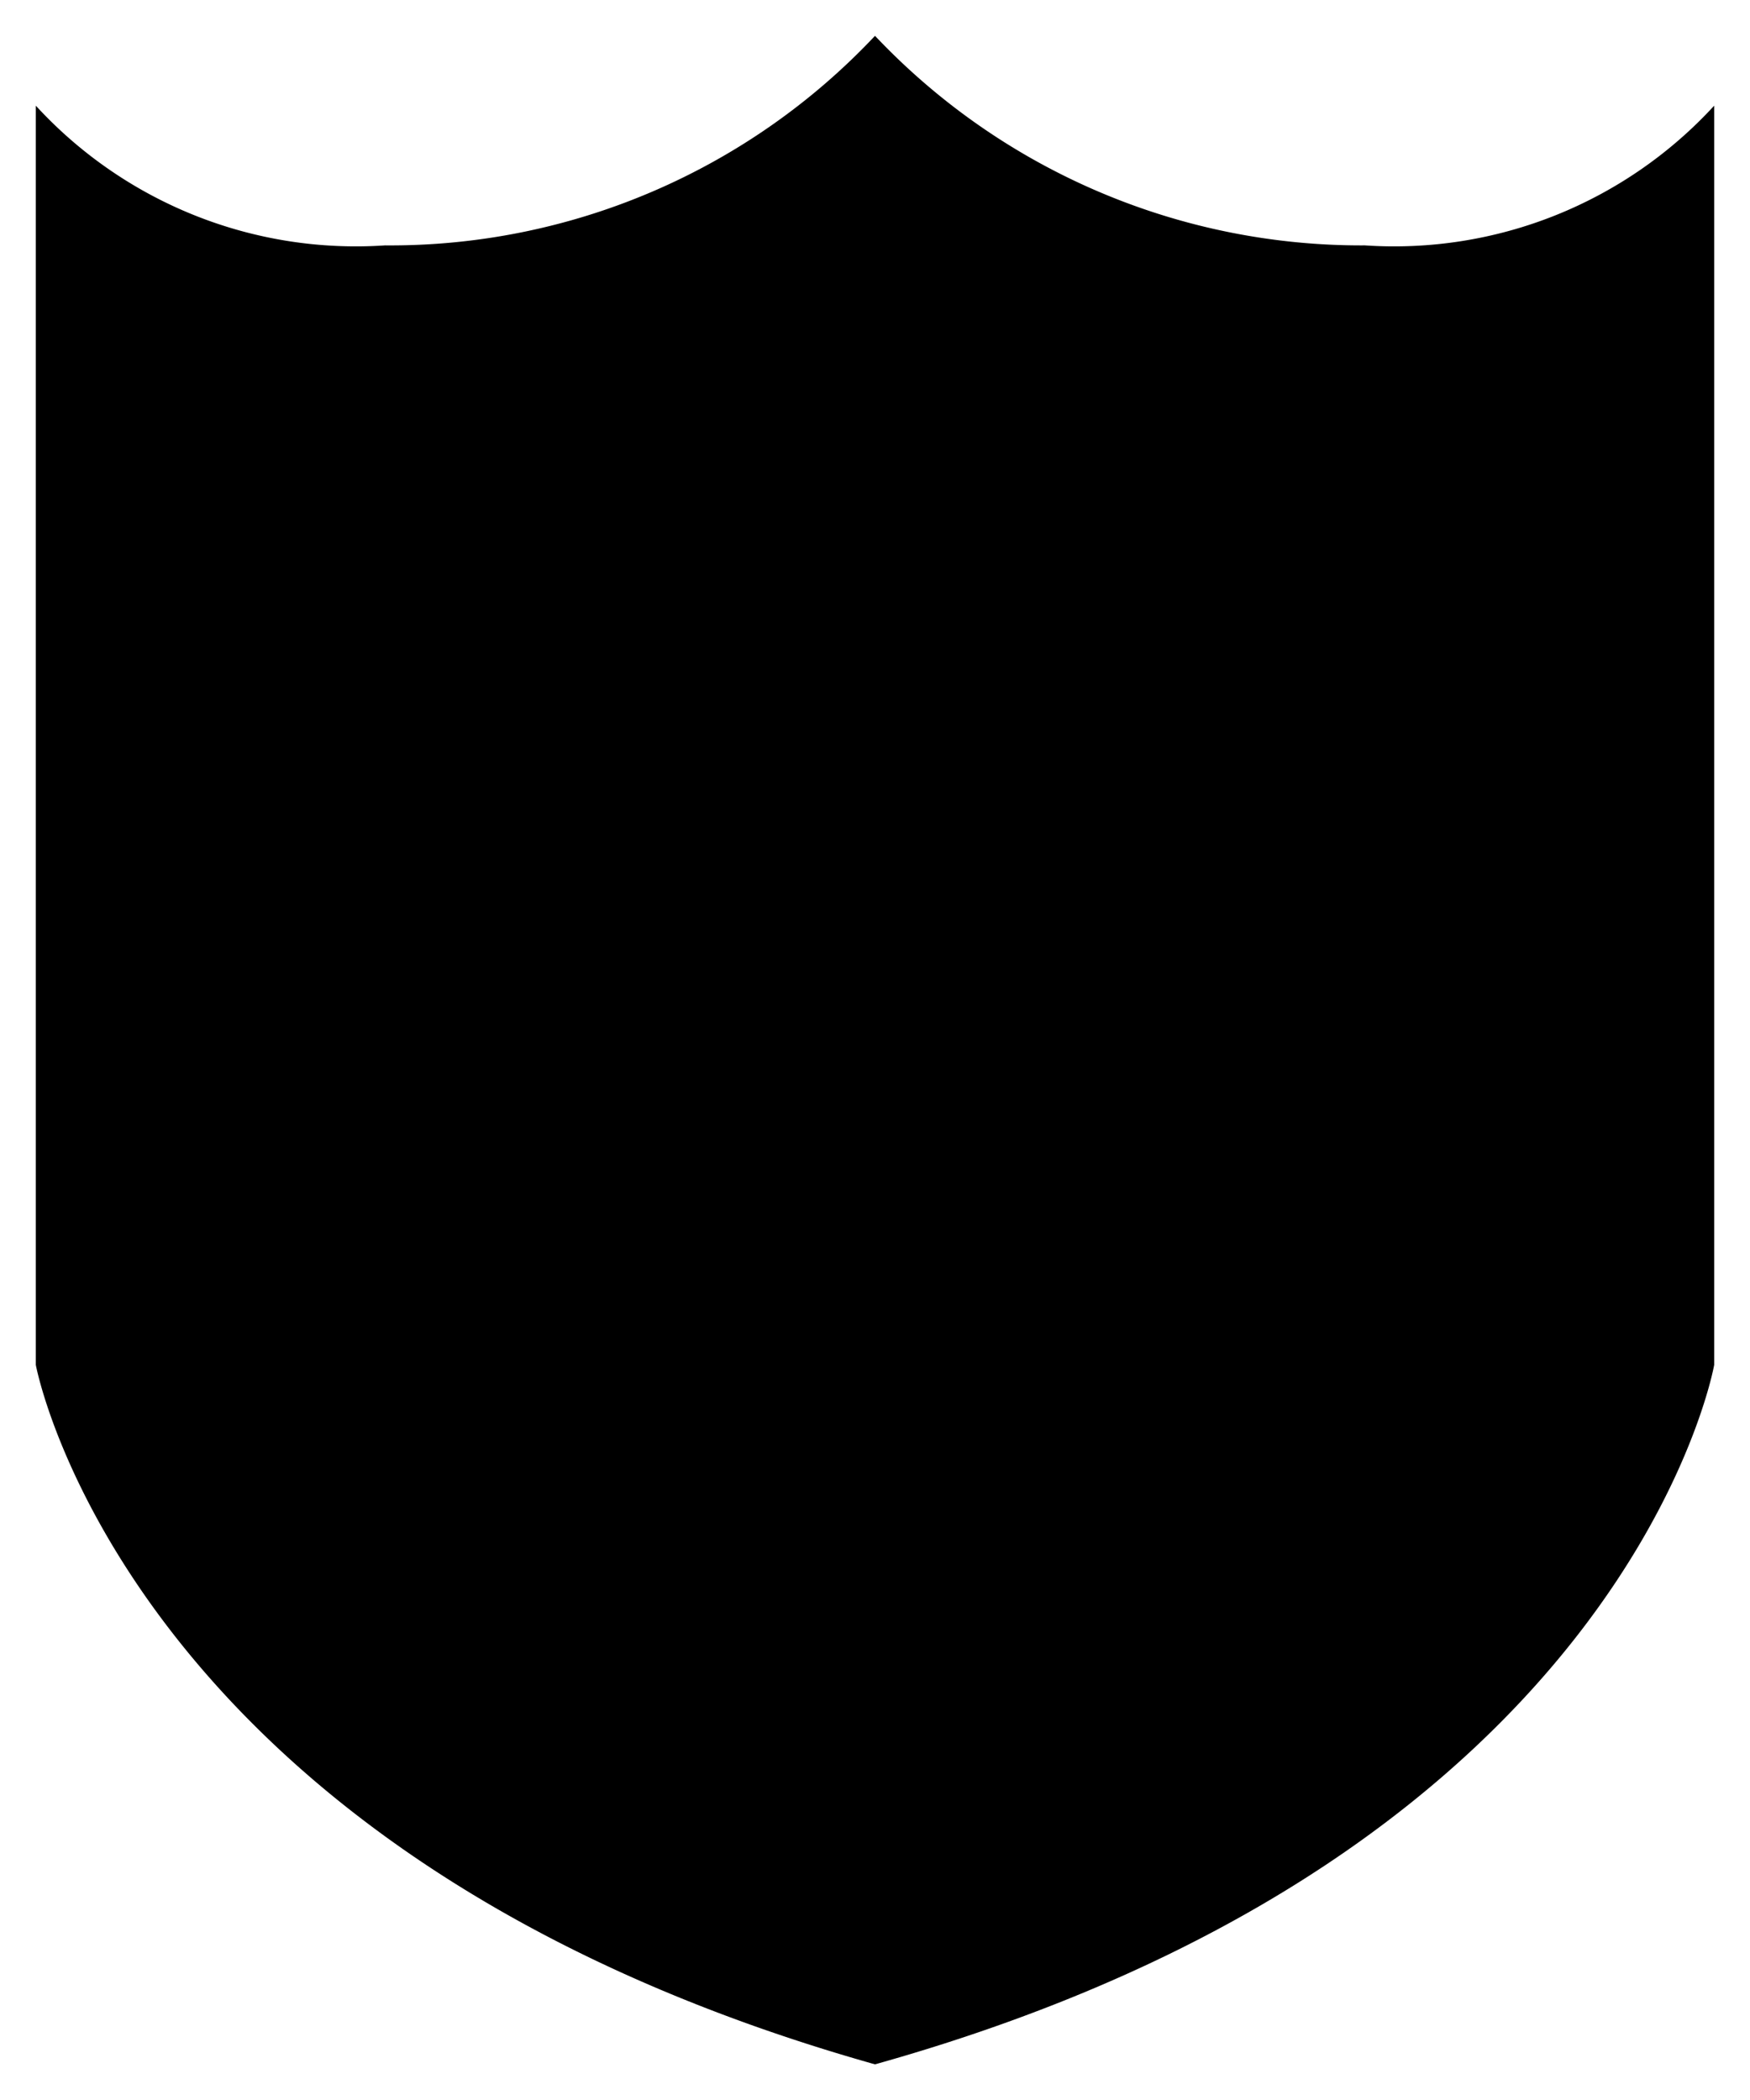 <svg xmlns="http://www.w3.org/2000/svg" viewBox="0 0 19.54 23.45">
  <g>
    <g><path d="M15.24,2.74A7.47,7.47,0,0,1,9.77.4h0A7.43,7.43,0,0,1,4.3,2.74,4.85,4.85,0,0,1,.4,1.18V15.24s1,5.45,9.37,7.81c8.42-2.36,9.37-7.81,9.37-7.81V1.18A4.85,4.85,0,0,1,15.24,2.74Z"/><polygon points="15.24 9.77 11.33 9.77 11.33 5.87 8.21 5.87 8.21 9.77 4.3 9.77 4.3 12.9 8.21 12.9 8.21 16.8 11.33 16.8 11.33 12.9 15.24 12.9 15.24 9.77"/></g>
  </g>
</svg>
